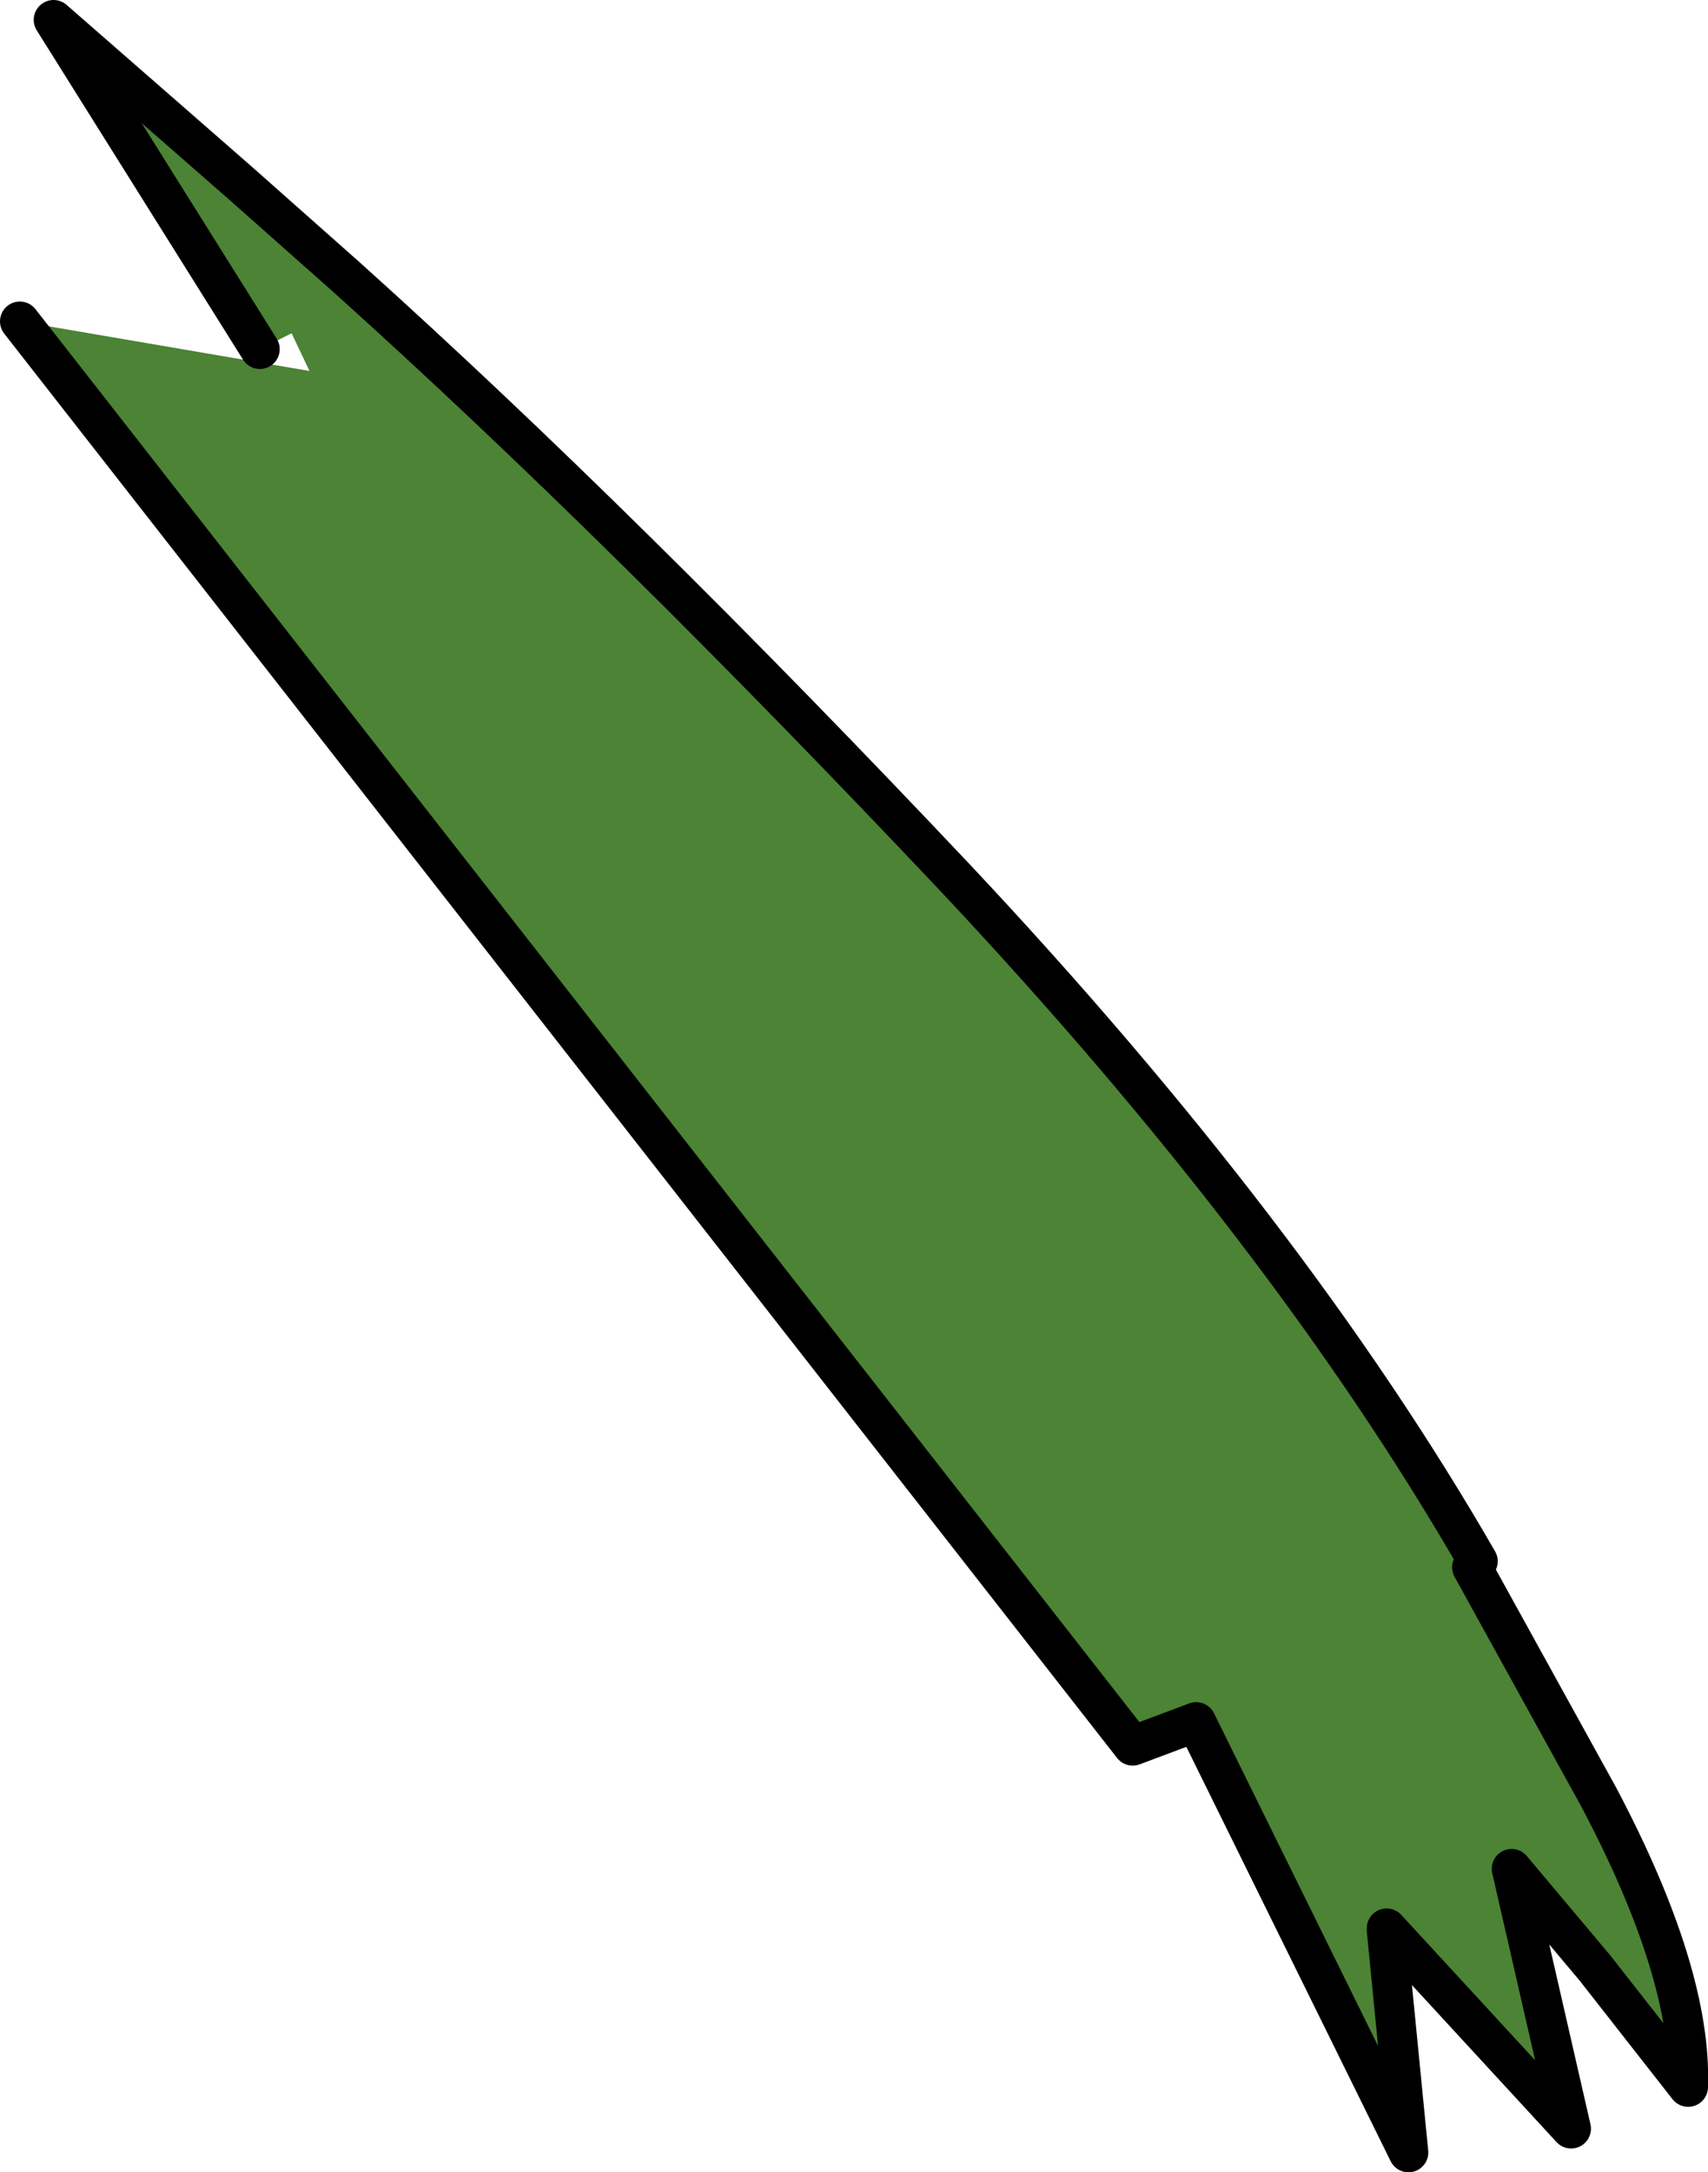 <?xml version="1.0" encoding="UTF-8" standalone="no"?>
<svg xmlns:xlink="http://www.w3.org/1999/xlink" height="54.75px" width="43.05px" xmlns="http://www.w3.org/2000/svg">
  <g transform="matrix(1.0, 0.0, 0.0, 1.0, 21.95, 27.4)">
    <path d="M-21.45 -19.3 L-14.15 -18.05 -14.6 -19.0 -15.4 -18.6 -20.6 -26.9 -16.65 -23.45 -15.85 -22.75 -13.2 -20.4 Q-6.25 -14.15 2.15 -5.25 10.55 3.7 15.3 11.95 L15.15 12.1 18.35 17.9 Q20.7 22.35 20.6 25.2 L18.25 22.2 16.15 19.7 17.65 26.25 13.0 21.2 13.0 21.25 13.55 26.85 8.2 16.0 6.6 16.6 -21.45 -19.3" fill="#4c8335" fill-rule="evenodd" stroke="none"/>
    <path d="M-21.45 -19.3 L6.6 16.6 8.2 16.0 13.55 26.85 13.0 21.25 13.0 21.2 17.65 26.25 16.15 19.7 18.25 22.2 20.6 25.2 Q20.7 22.35 18.35 17.9 L15.15 12.1 15.3 11.95 Q10.55 3.7 2.15 -5.25 -6.25 -14.15 -13.2 -20.4 L-15.85 -22.75 -16.65 -23.45 -20.6 -26.9 -15.4 -18.6" fill="none" stroke="#000000" stroke-linecap="round" stroke-linejoin="round" stroke-width="1.0"/>
  </g>
</svg>
